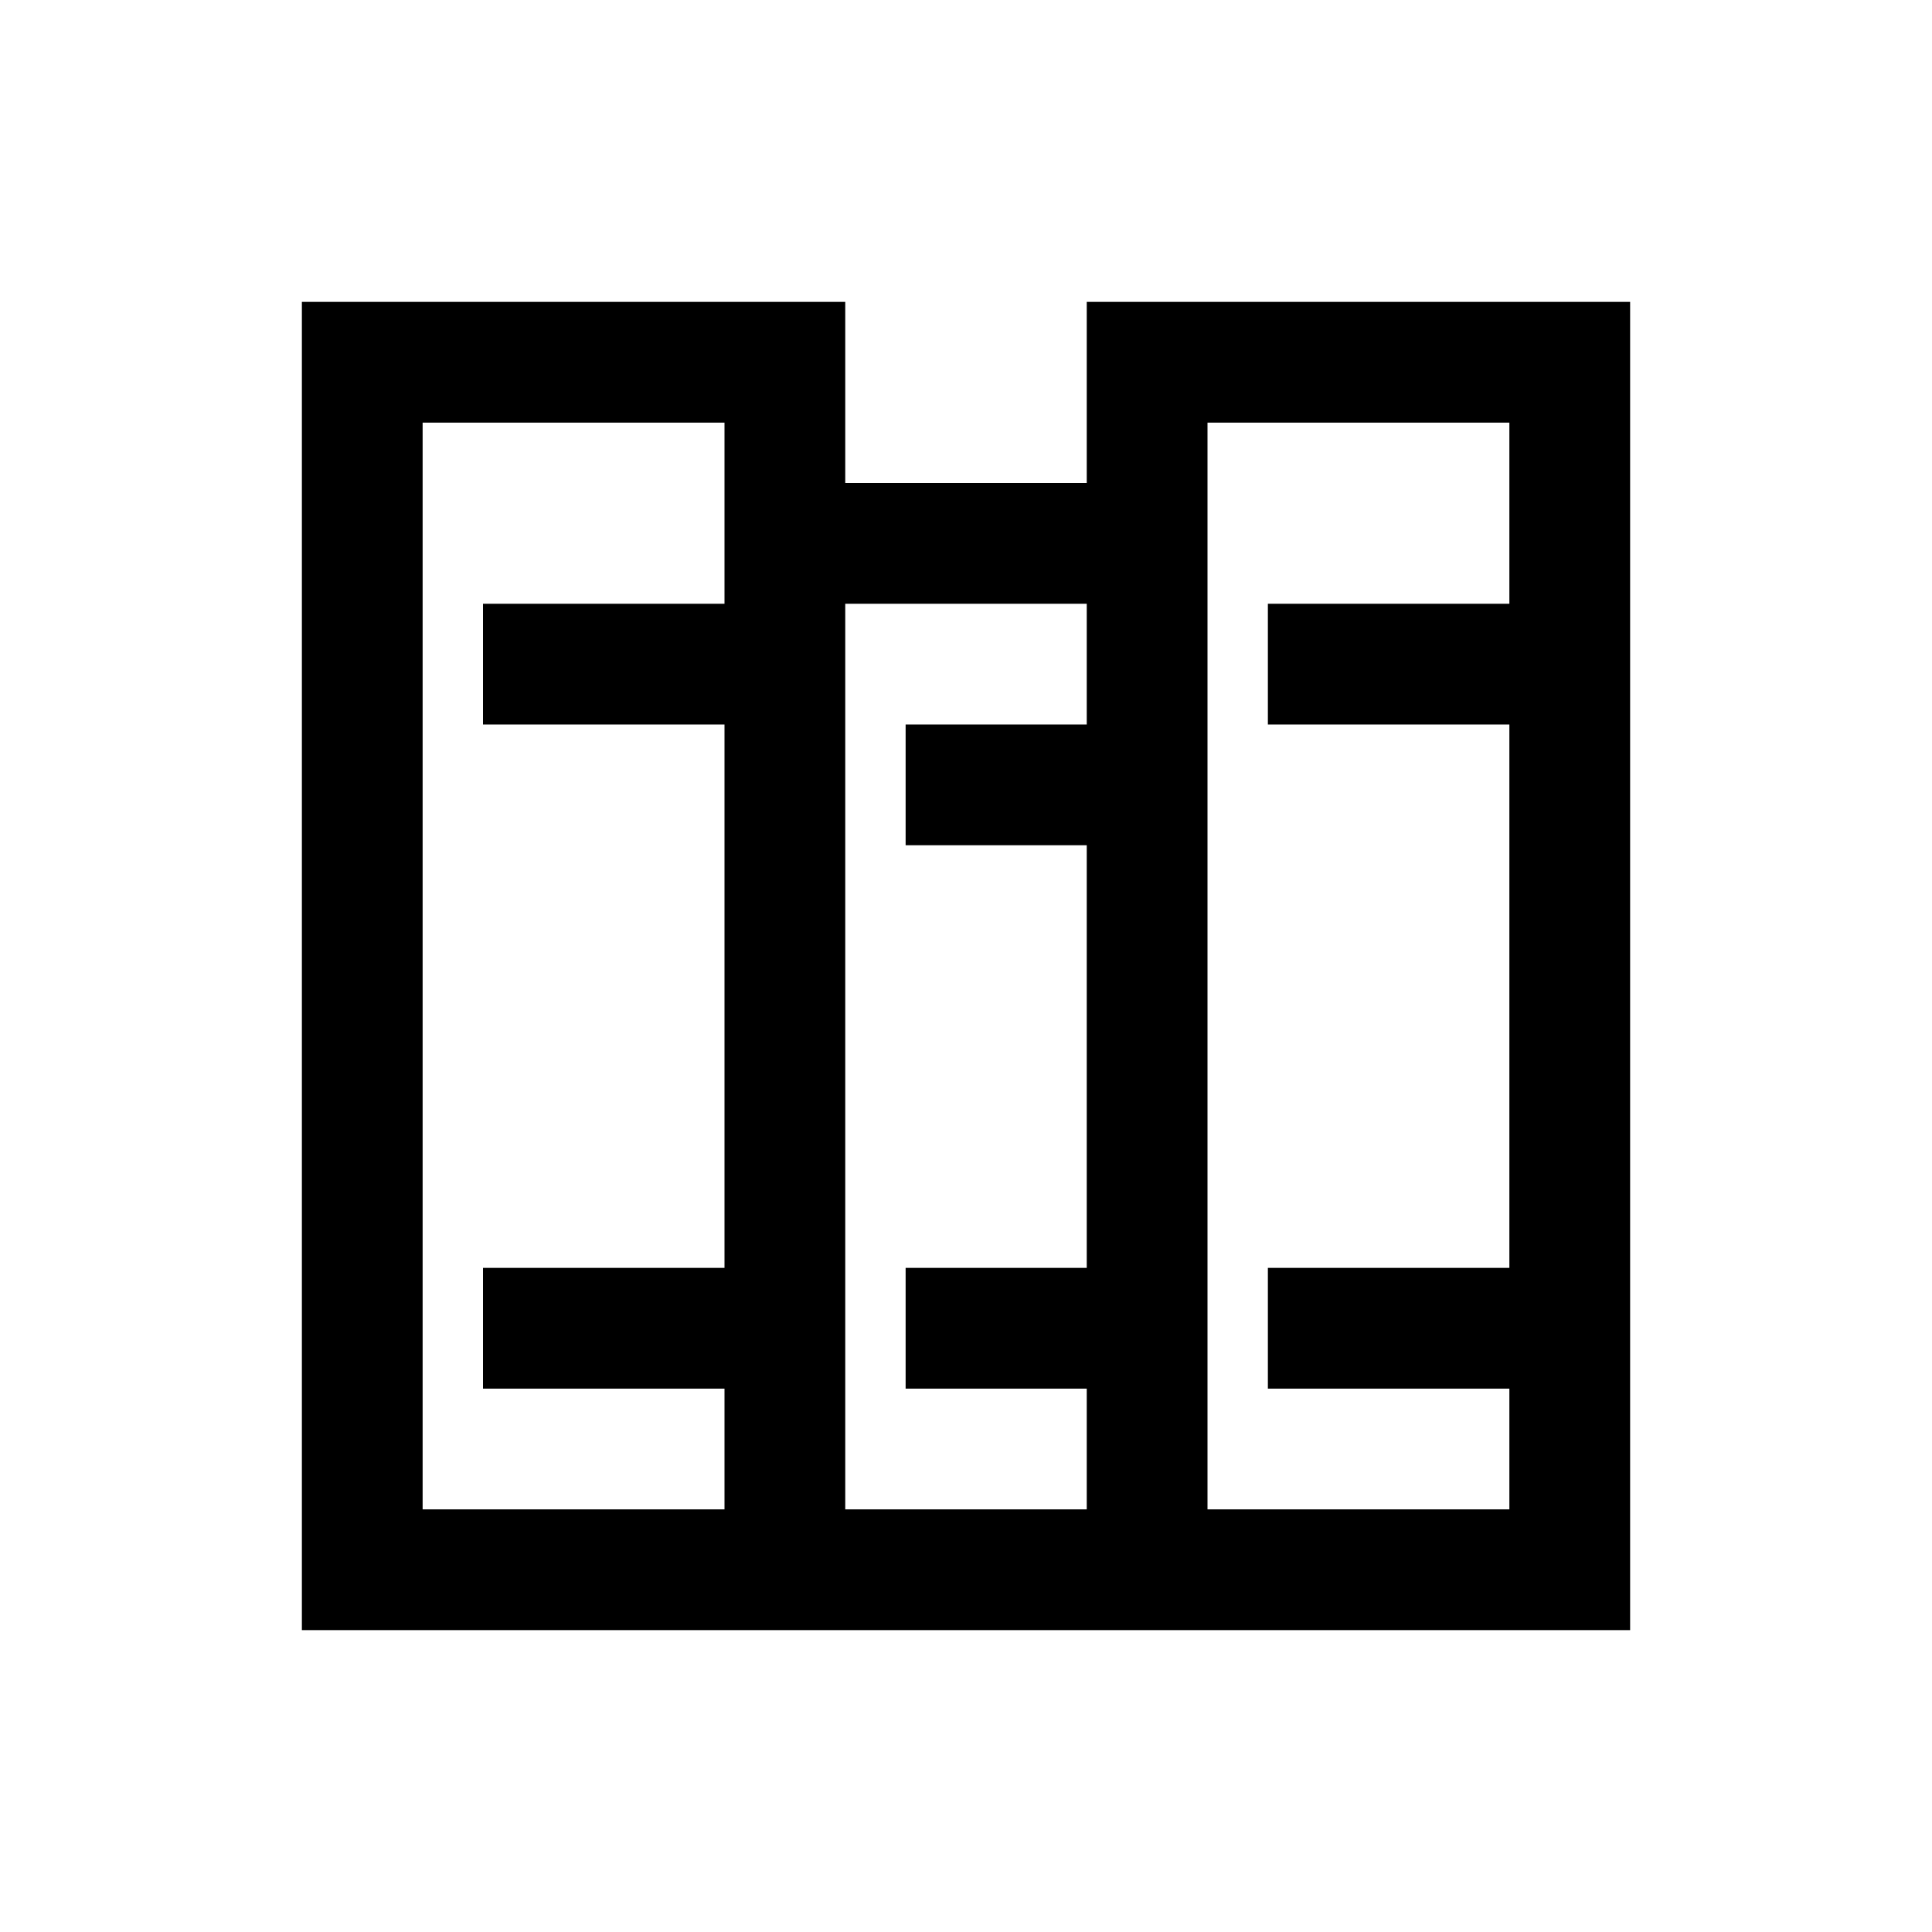 <?xml version="1.0" encoding="utf-8"?>
<svg xmlns="http://www.w3.org/2000/svg" viewBox="0 0 32 32" fill="#000000"><path style="text-indent:0;text-align:start;line-height:normal;text-transform:none;block-progression:tb;-inkscape-font-specification:Bitstream Vera Sans" d="M 5 5 L 5 6 L 5 26 L 5 27 L 6 27 L 12 27 L 13 27 L 14 27 L 19 27 L 26 27 L 27 27 L 27 26 L 27 6 L 27 5 L 26 5 L 19 5 L 18 5 L 18 6 L 18 8 L 14 8 L 14 6 L 14 5 L 13 5 L 6 5 L 5 5 z M 7 7 L 12 7 L 12 8 L 12 9 L 12 10 L 8 10 L 8 12 L 12 12 L 12 21 L 8 21 L 8 23 L 12 23 L 12 25 L 7 25 L 7 7 z M 20 7 L 25 7 L 25 10 L 21 10 L 21 12 L 25 12 L 25 21 L 21 21 L 21 23 L 25 23 L 25 25 L 20 25 L 20 9 L 20 8 L 20 7 z M 14 10 L 18 10 L 18 12 L 15 12 L 15 14 L 18 14 L 18 21 L 15 21 L 15 23 L 18 23 L 18 25 L 14 25 L 14 10 z" fill="#000000"/></svg>
